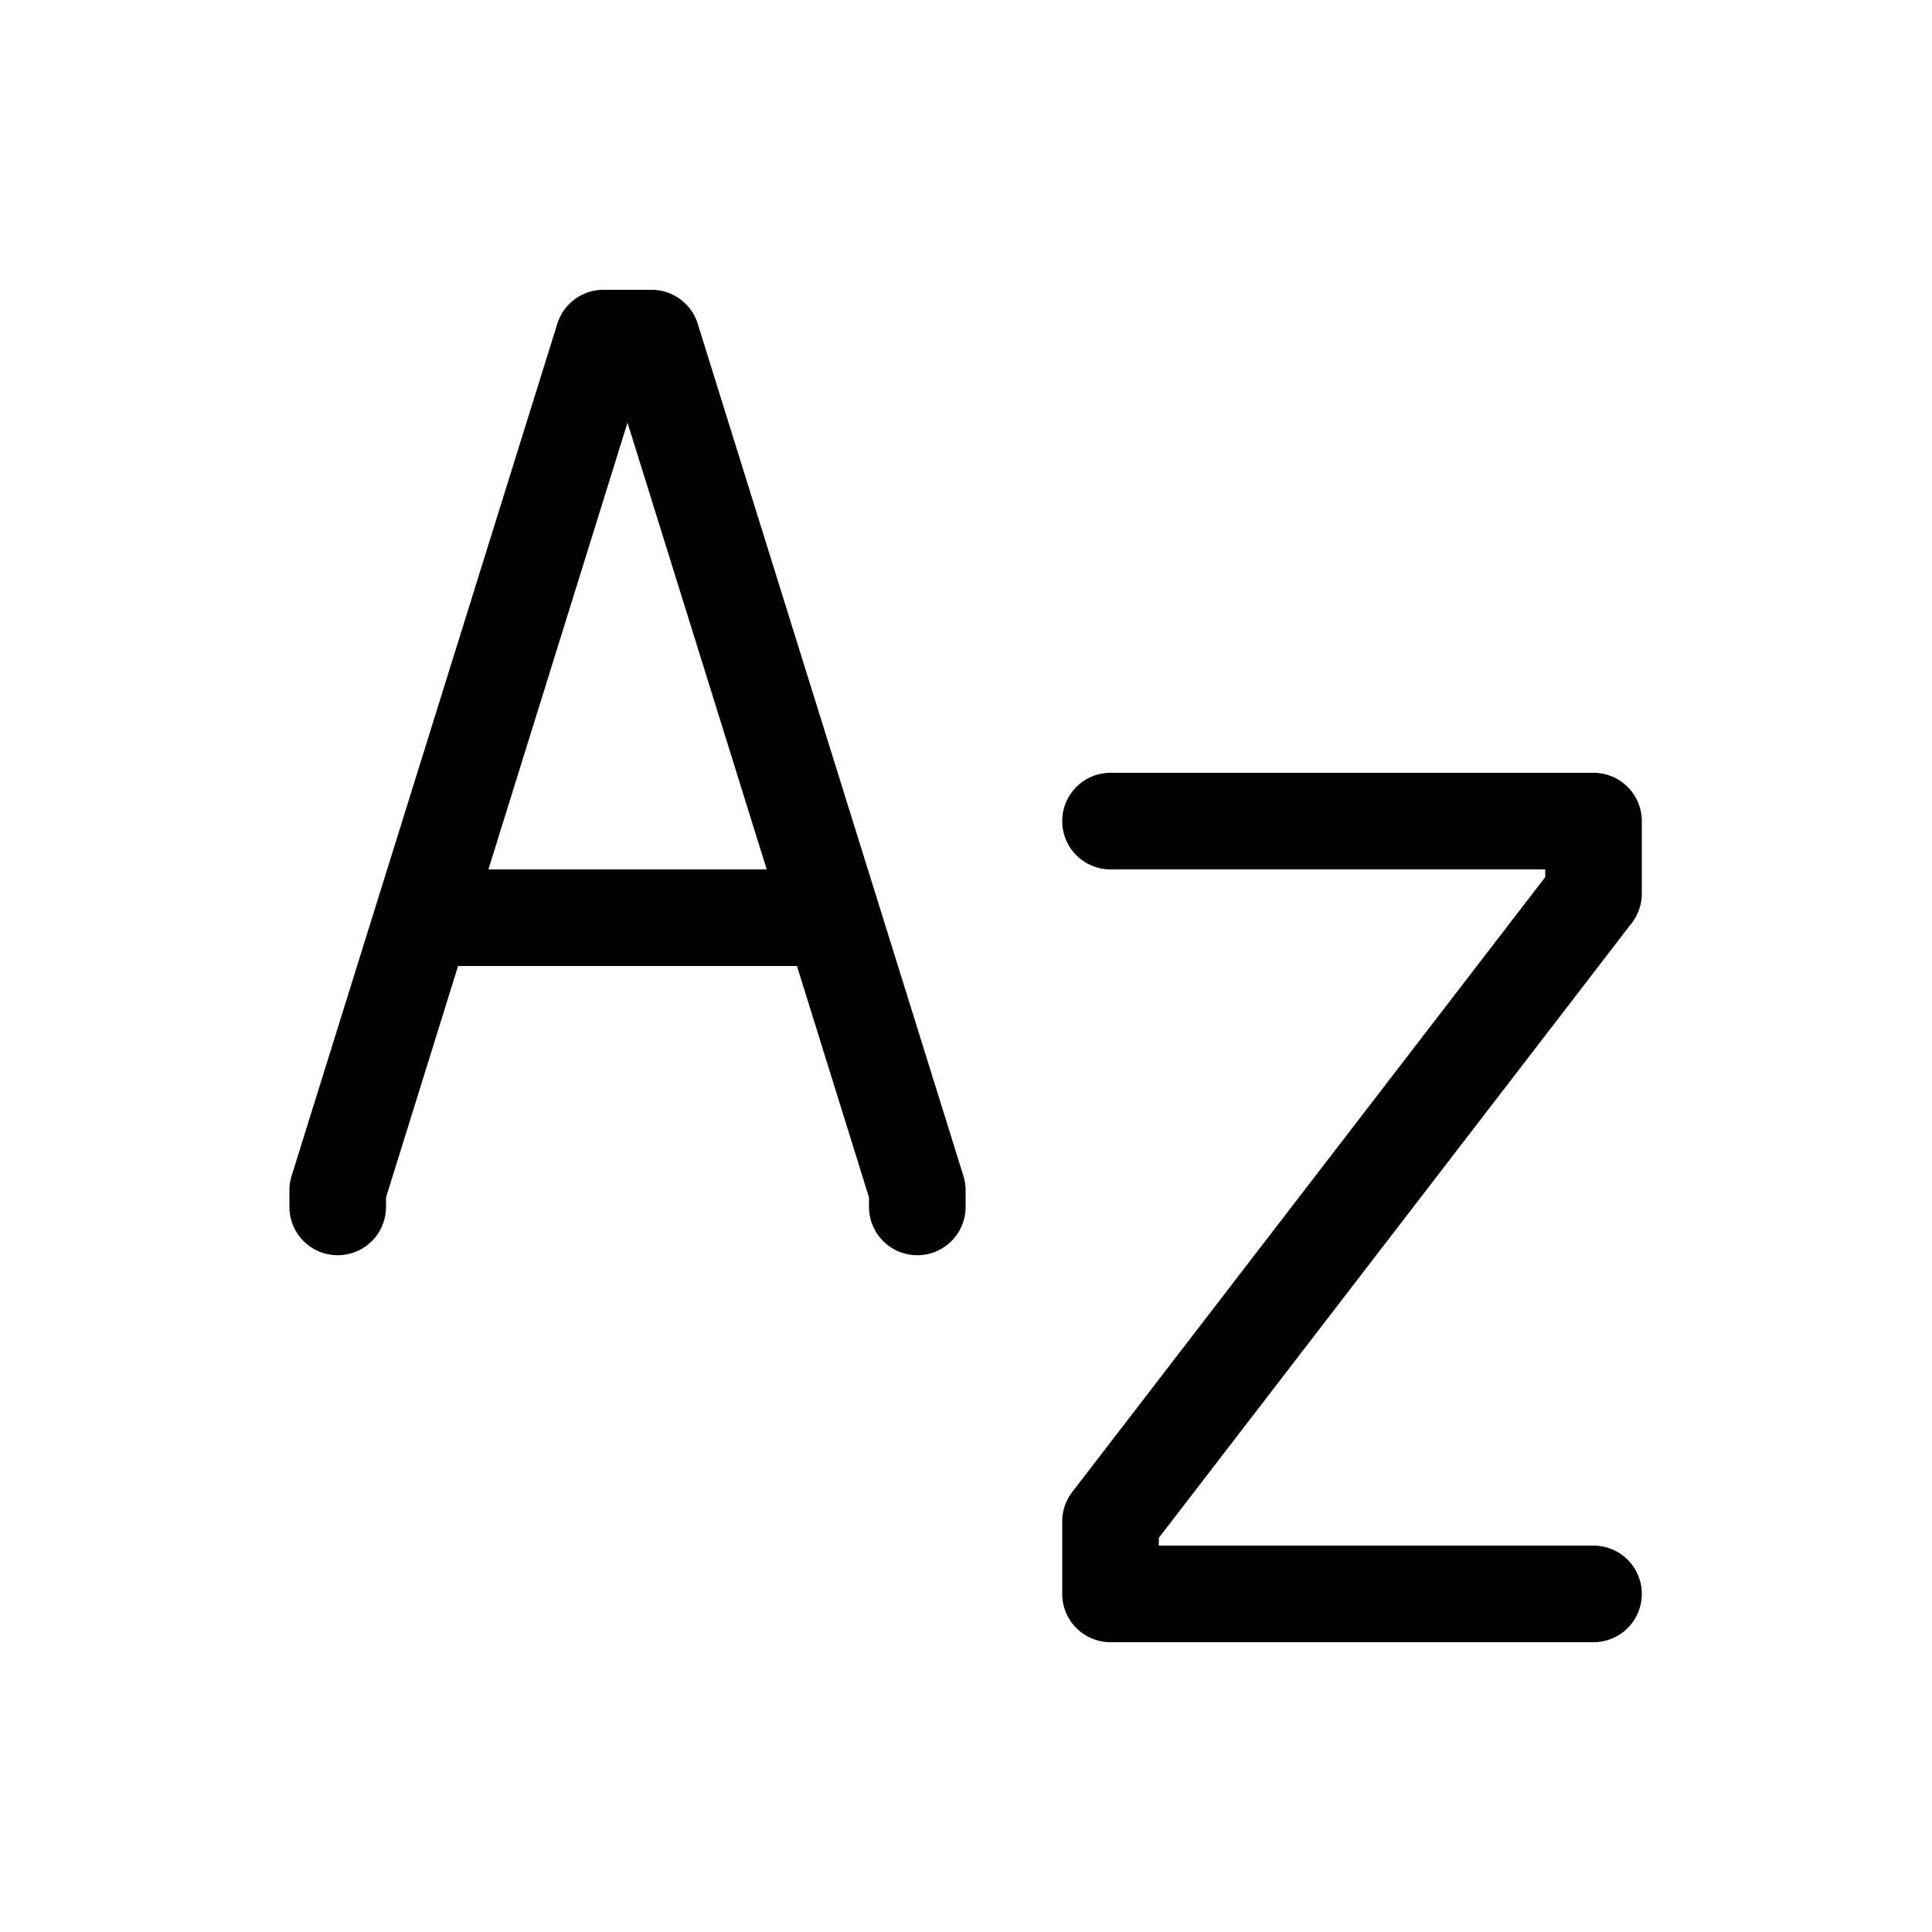 <svg xmlns="http://www.w3.org/2000/svg" viewBox="0 0 20 20" xml:space="preserve">
    <path d="M9.25 74a.5.5 0 0 0-.477.352l-2.75 8.82A.5.5 0 0 0 6 83.32v.174a.5.5 0 1 0 1 0v-.098L7.746 81a.5.5 0 0 0 .004 0h3.5a.5.5 0 0 0 .004 0L12 83.396v.098a.5.5 0 1 0 1 0v-.174a.5.5 0 0 0-.023-.148l-2.75-8.82A.5.5 0 0 0 9.75 74zm.25 1.375L10.941 80H8.06z" transform="translate(-3.004 -71)"/>
    <path d="M14.5 79a.5.5 0 1 0 0 1H19v.08l-4.896 6.365a.5.5 0 0 0-.104.305v.75a.5.5 0 0 0 .5.5h5a.5.5 0 1 0 0-1H15v-.08l4.896-6.365A.5.5 0 0 0 20 80.25v-.75a.5.5 0 0 0-.5-.5z" transform="translate(-3.004 -71)"/>
</svg>
